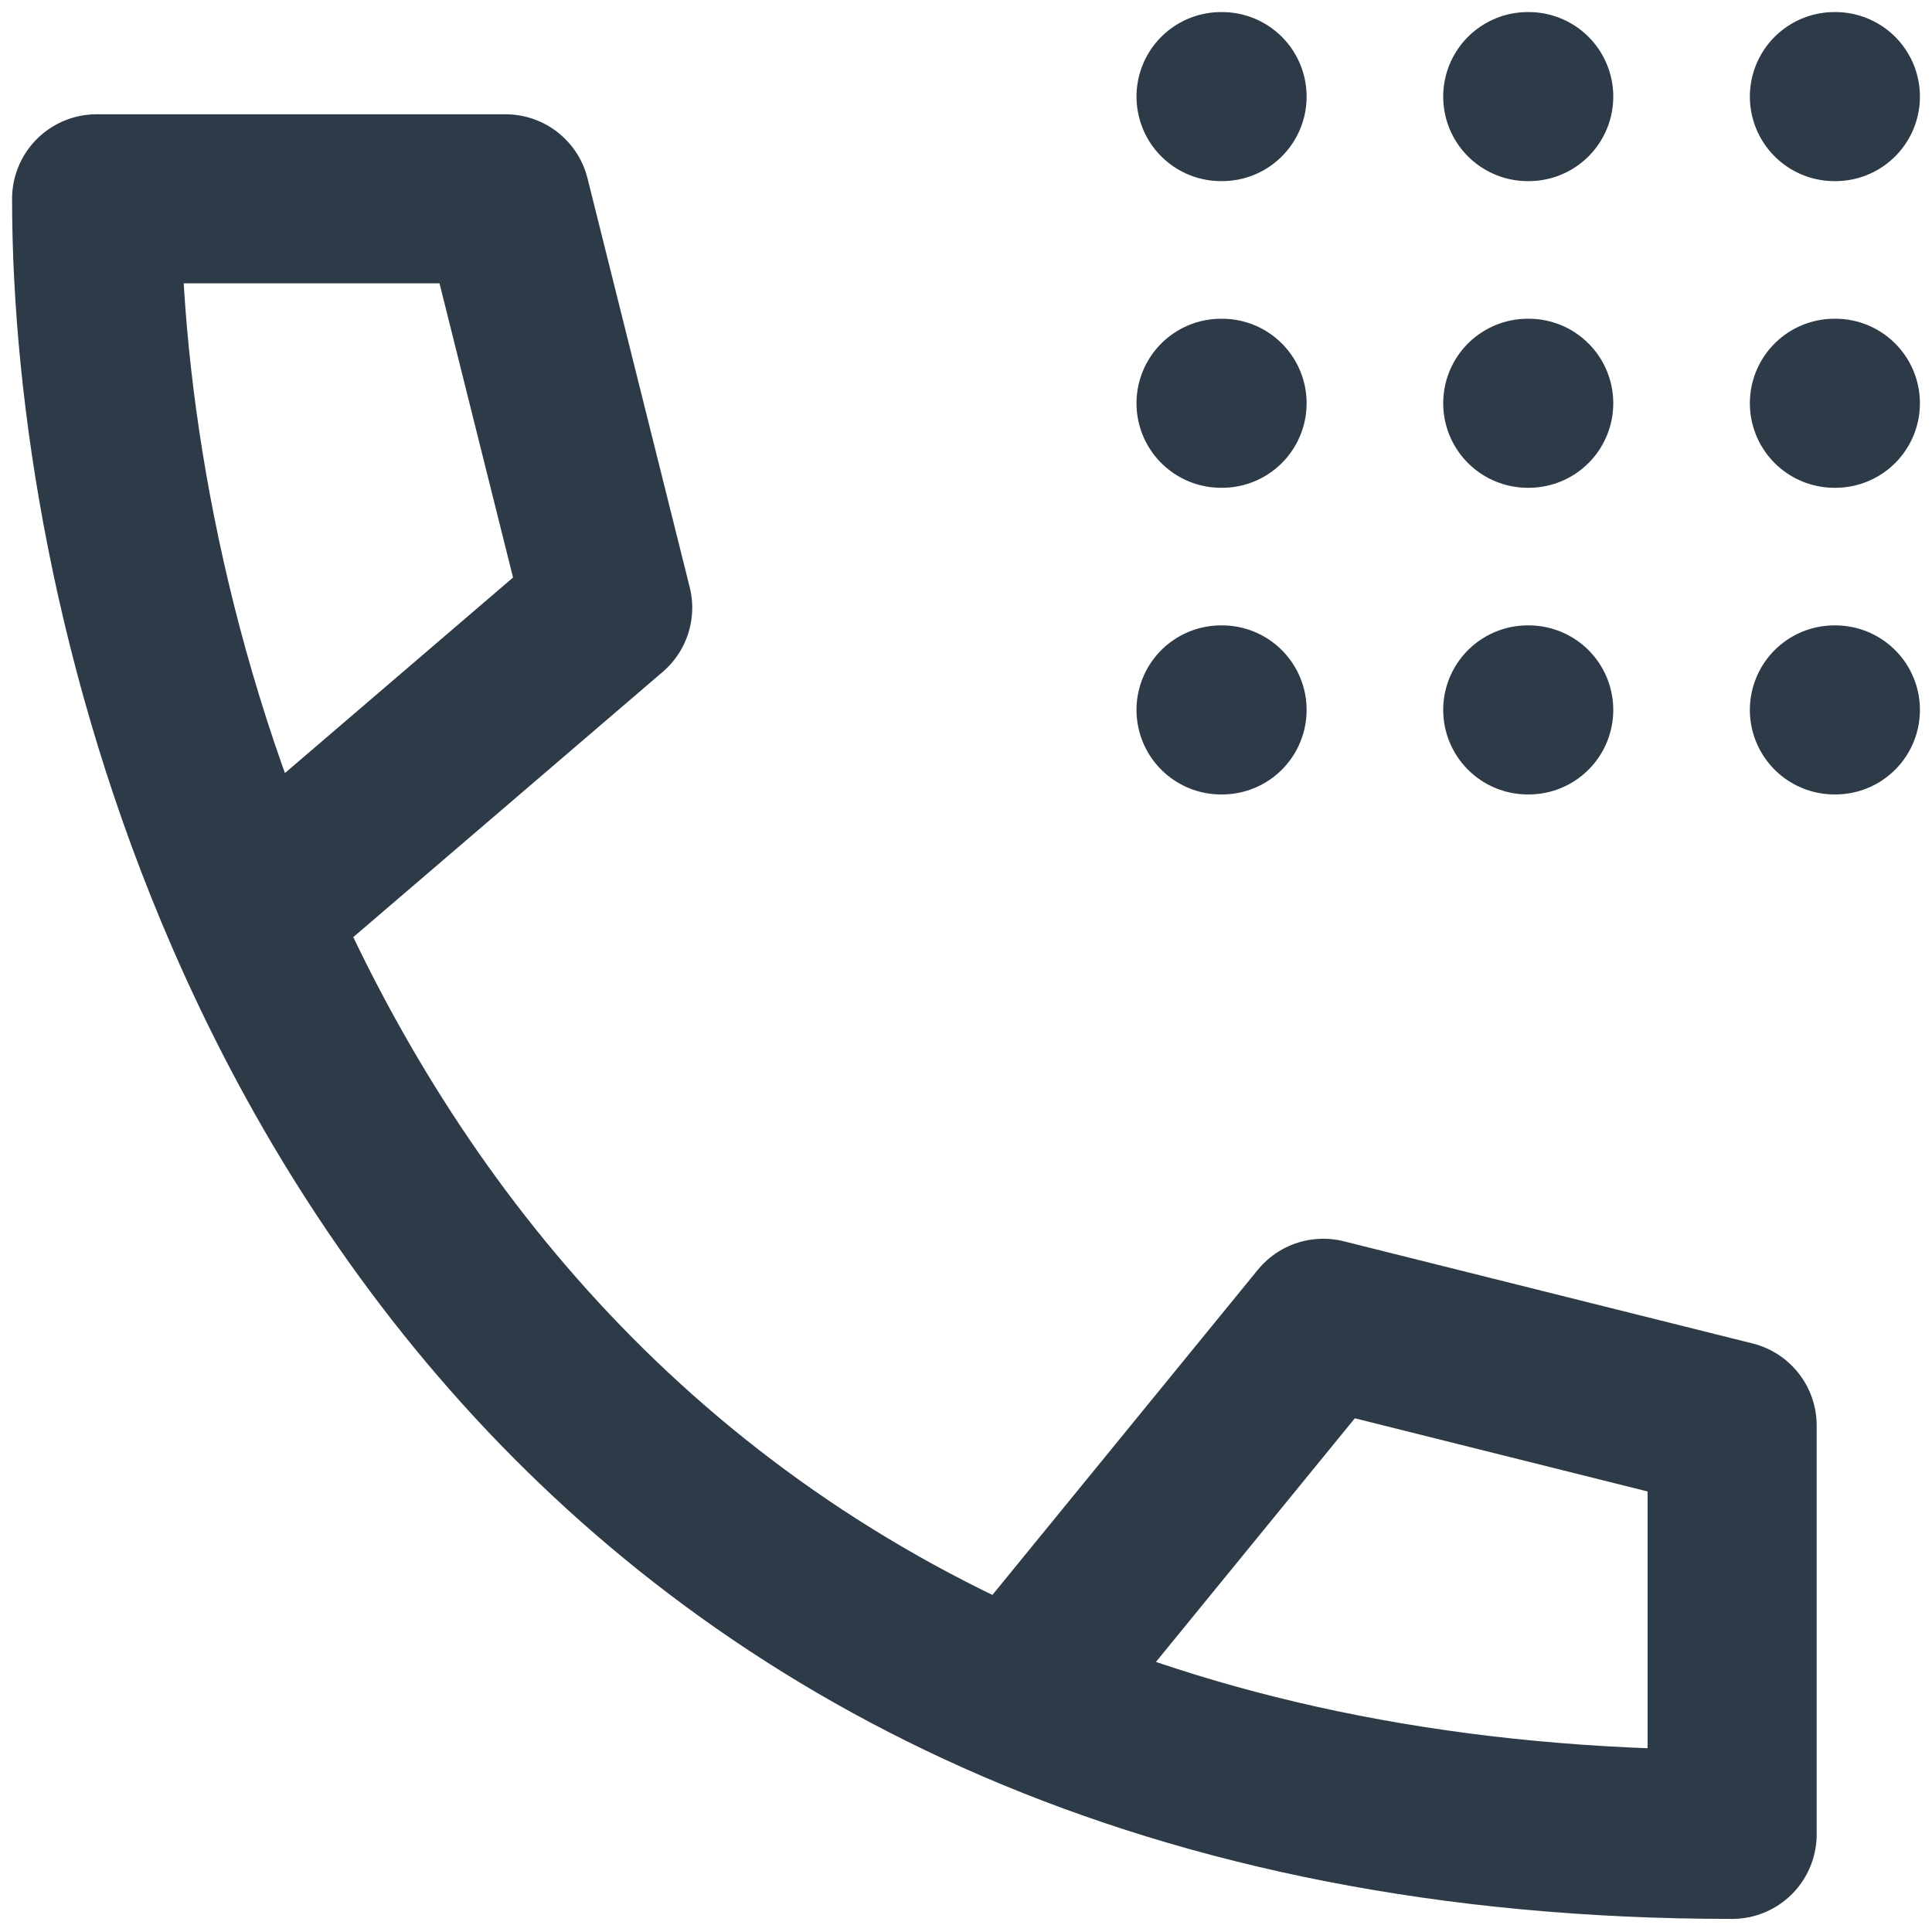 <svg width="40" height="40" viewBox="0 0 40 40" fill="none" xmlns="http://www.w3.org/2000/svg">
<path d="M21.048 35.175C25.132 36.931 30.025 37.979 35.862 37.979V29.513L27.397 27.397L21.048 35.175ZM21.048 35.175C12.918 31.678 7.977 25.376 5.175 18.931M5.175 18.931C2.847 13.581 2 8.133 2 4.116H10.466L12.582 12.582L5.175 18.931ZM25.28 2H25.302M31.63 2H31.651M37.979 2H38M25.28 8.349H25.302M31.63 8.349H31.651M37.979 8.349H38M25.28 14.698H25.302M31.63 14.698H31.651M37.979 14.698H38" stroke="#2D3A47" stroke-width="3.5" stroke-linecap="round" stroke-linejoin="round"/>
</svg>
